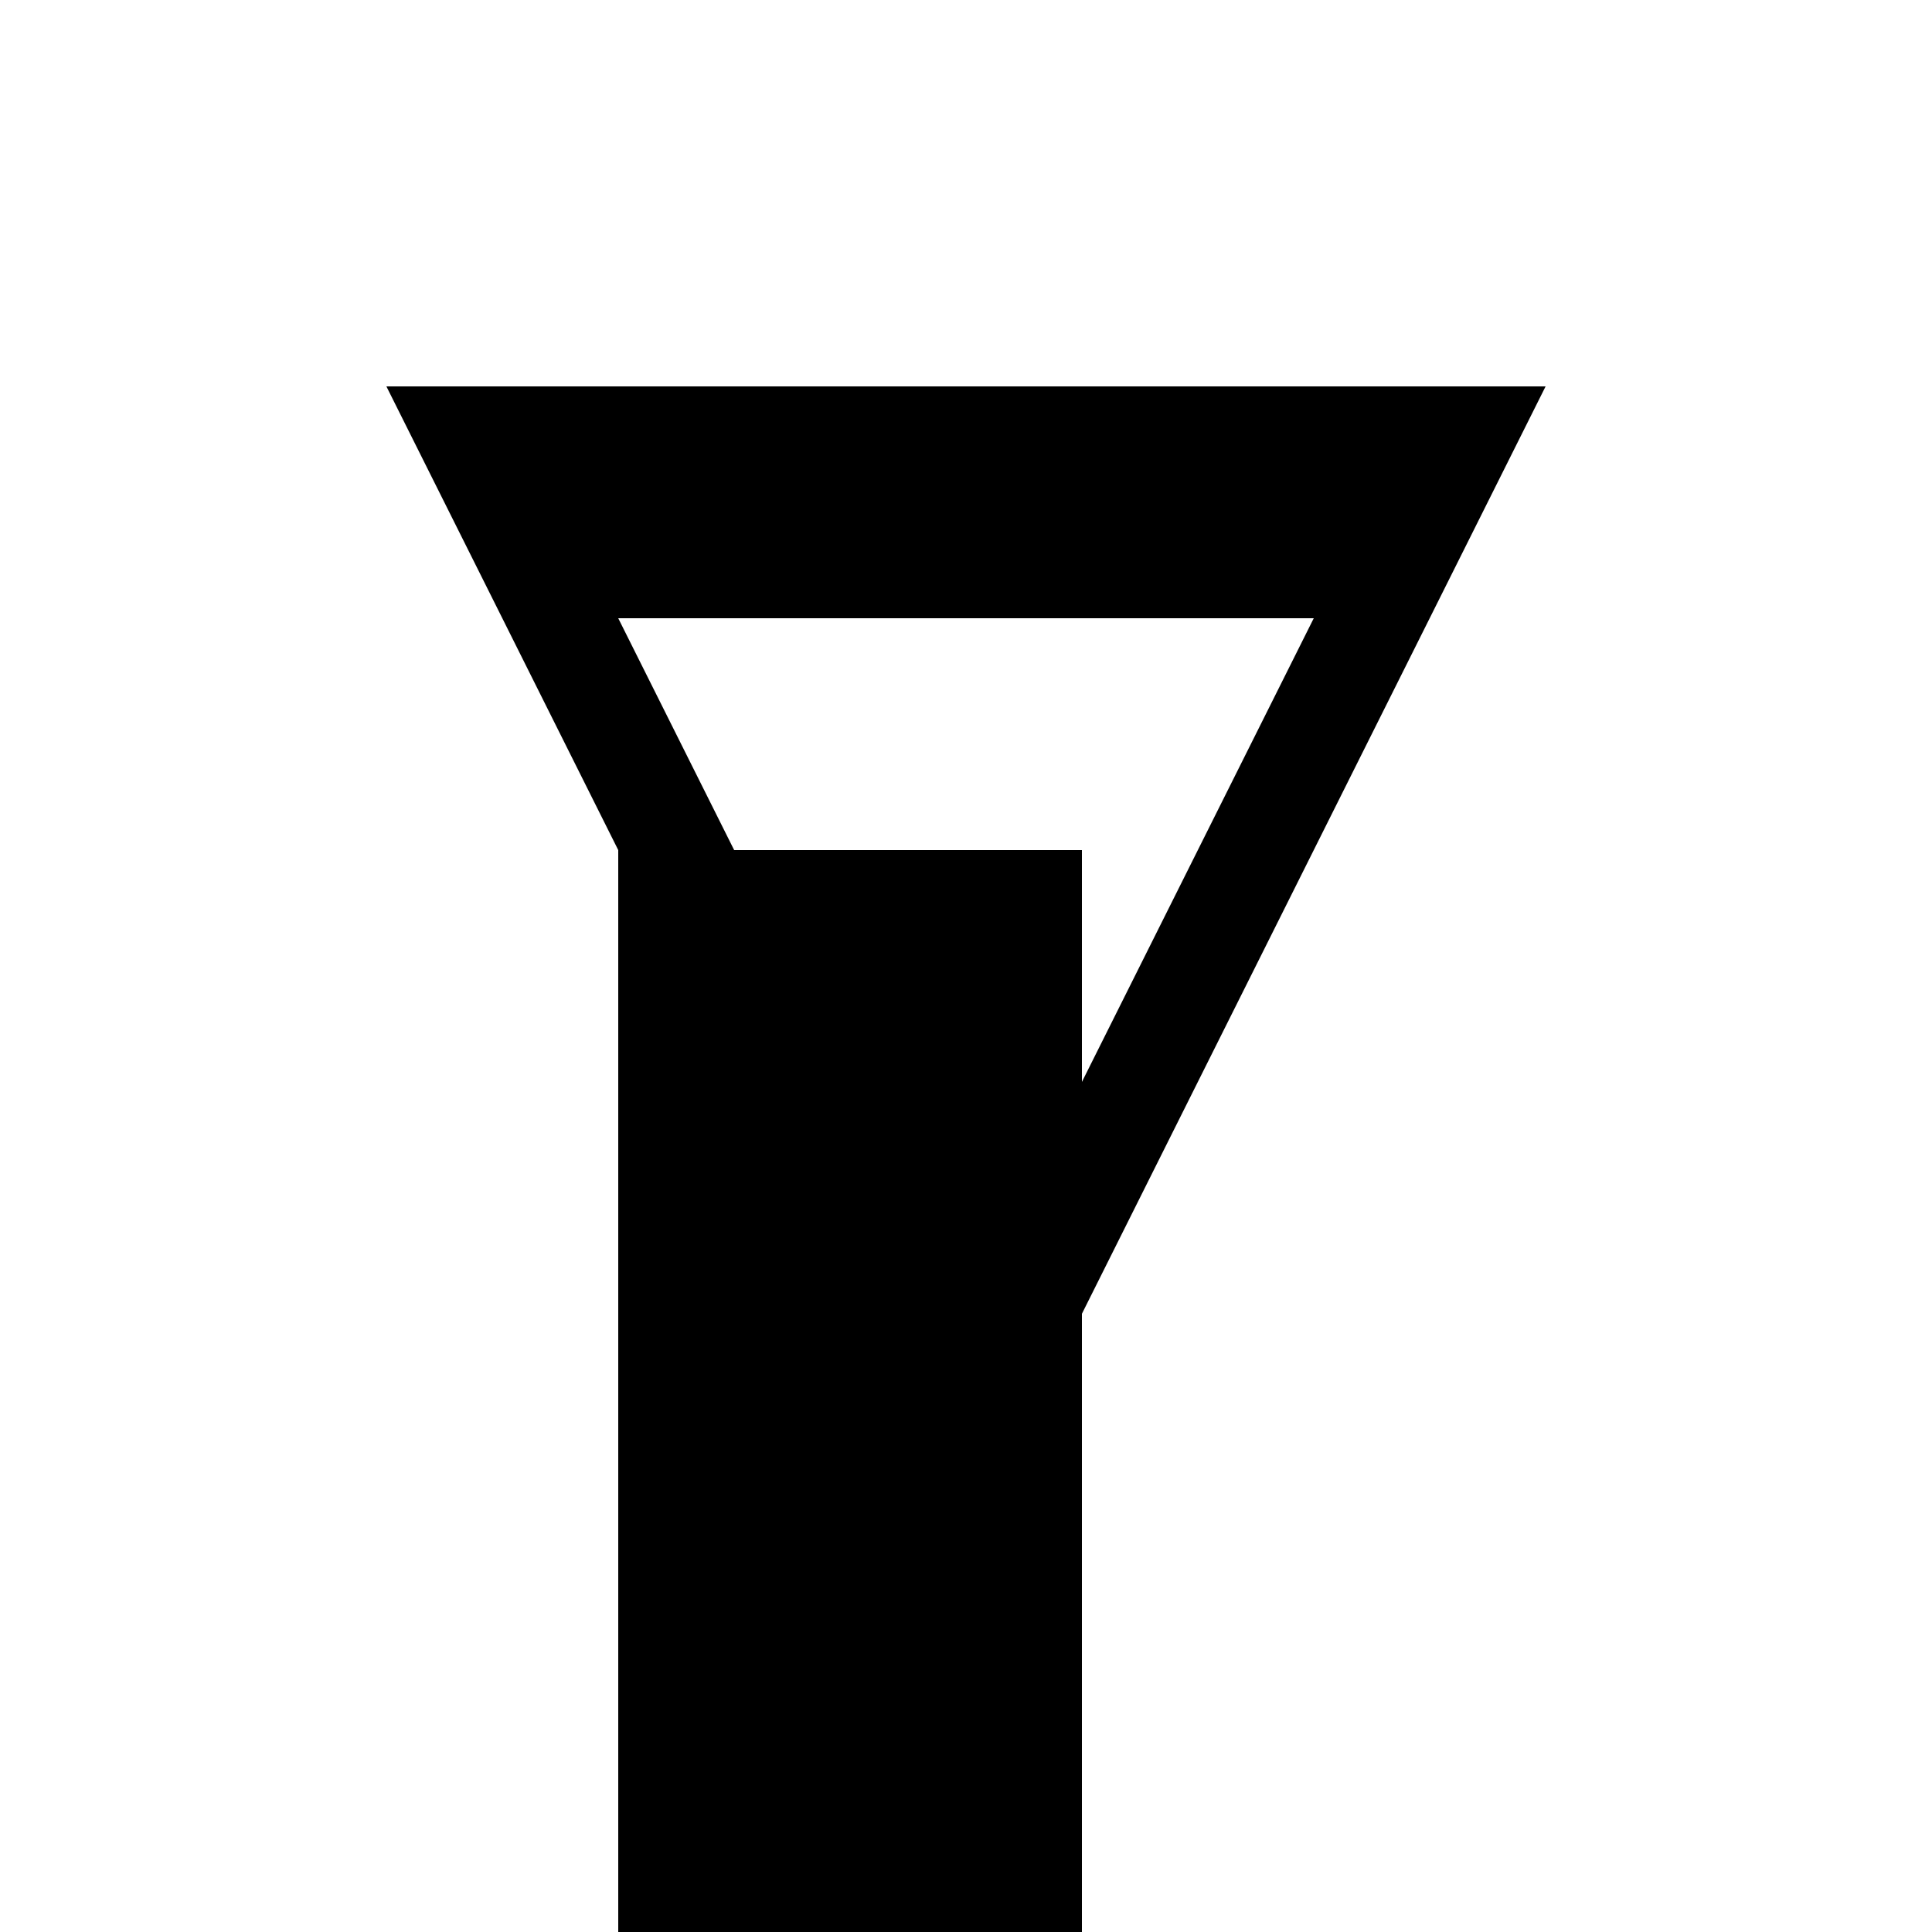 <svg xmlns="http://www.w3.org/2000/svg" viewBox="-100 -100 500 500"><path style="fill:#000000" d="M 0 0 L 300 0 L 180 240 L 180 420 L 60 420 L 60 120 L 0 0 L 0 300 L 0 0 M 60 60 L 90 120 L 180 120 L 180 180 L 240 60 L 60 60"/></svg>
